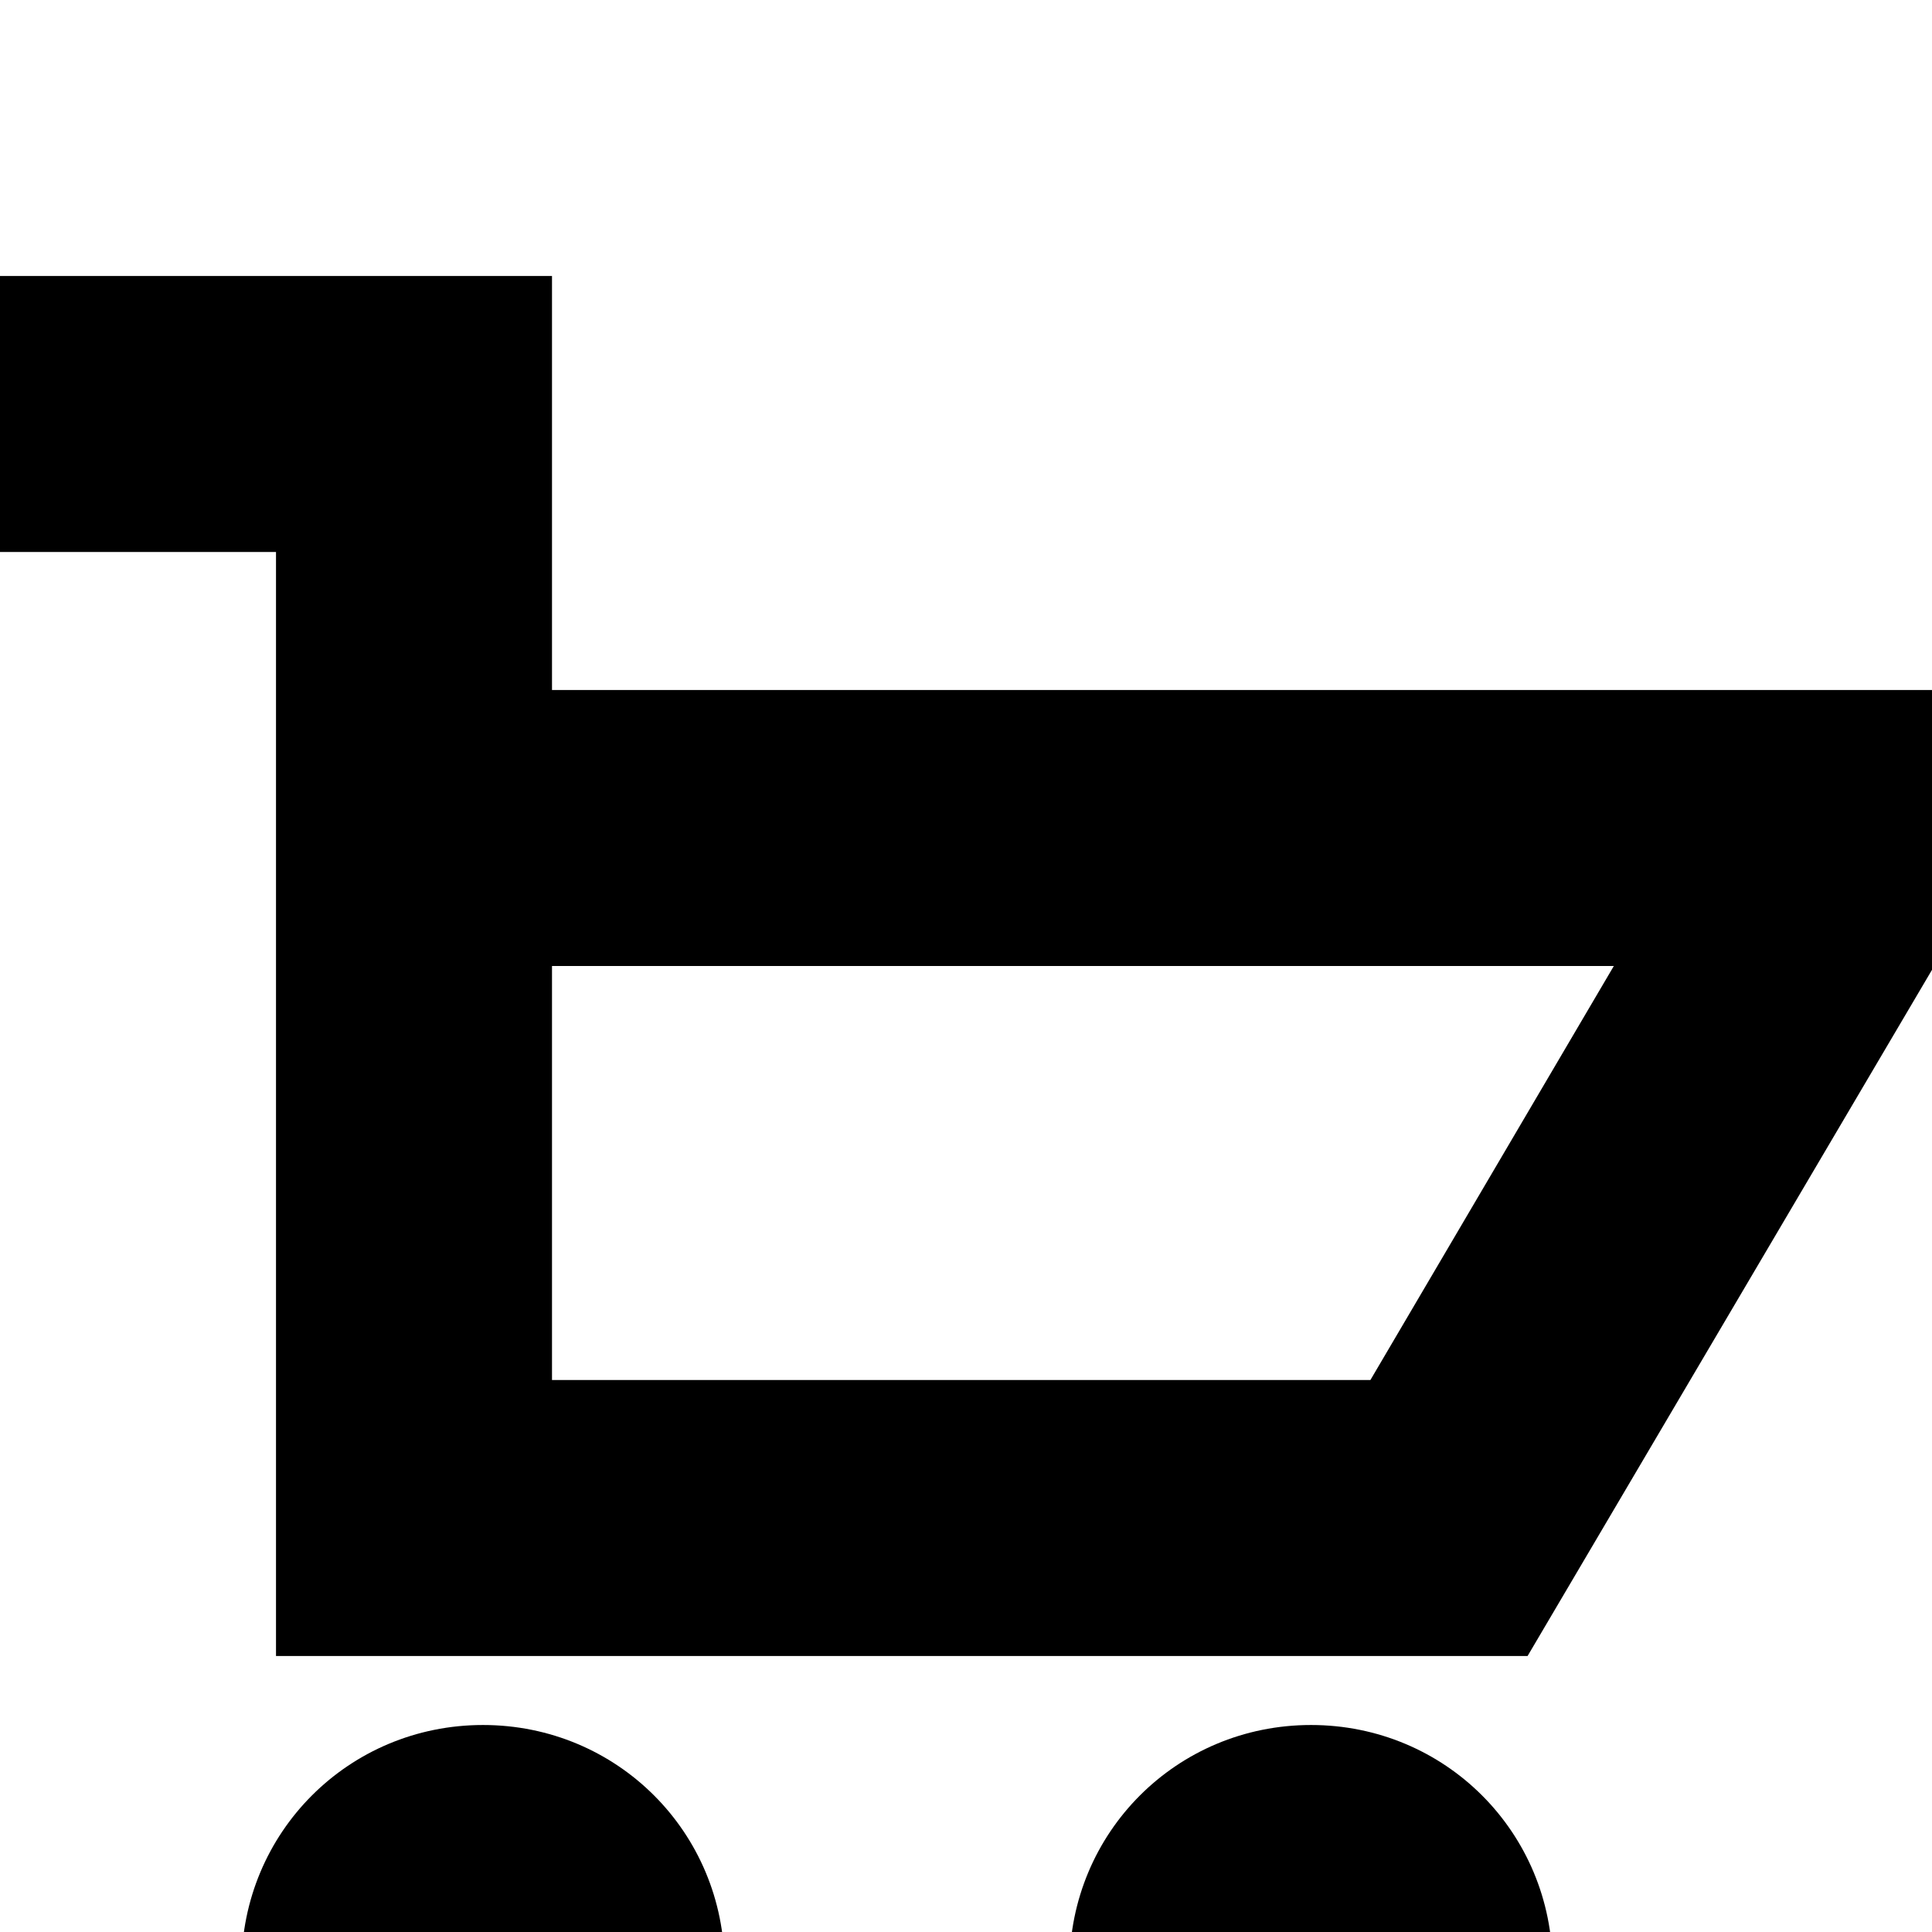 <svg xmlns="http://www.w3.org/2000/svg" viewBox="0 -144 1008 1008"><path fill="currentColor" d="M810 882c0 70-56 126-126 126s-126-56-126-126 56-126 126-126 126 56 126 126zm-432 0c0 70-56 126-126 126s-126-56-126-126 56-126 126-126 126 56 126 126zm-90-522v216h427l127-216H288zm720 2L797 720H144V144H0V0h288v216h720v146z"/></svg>
